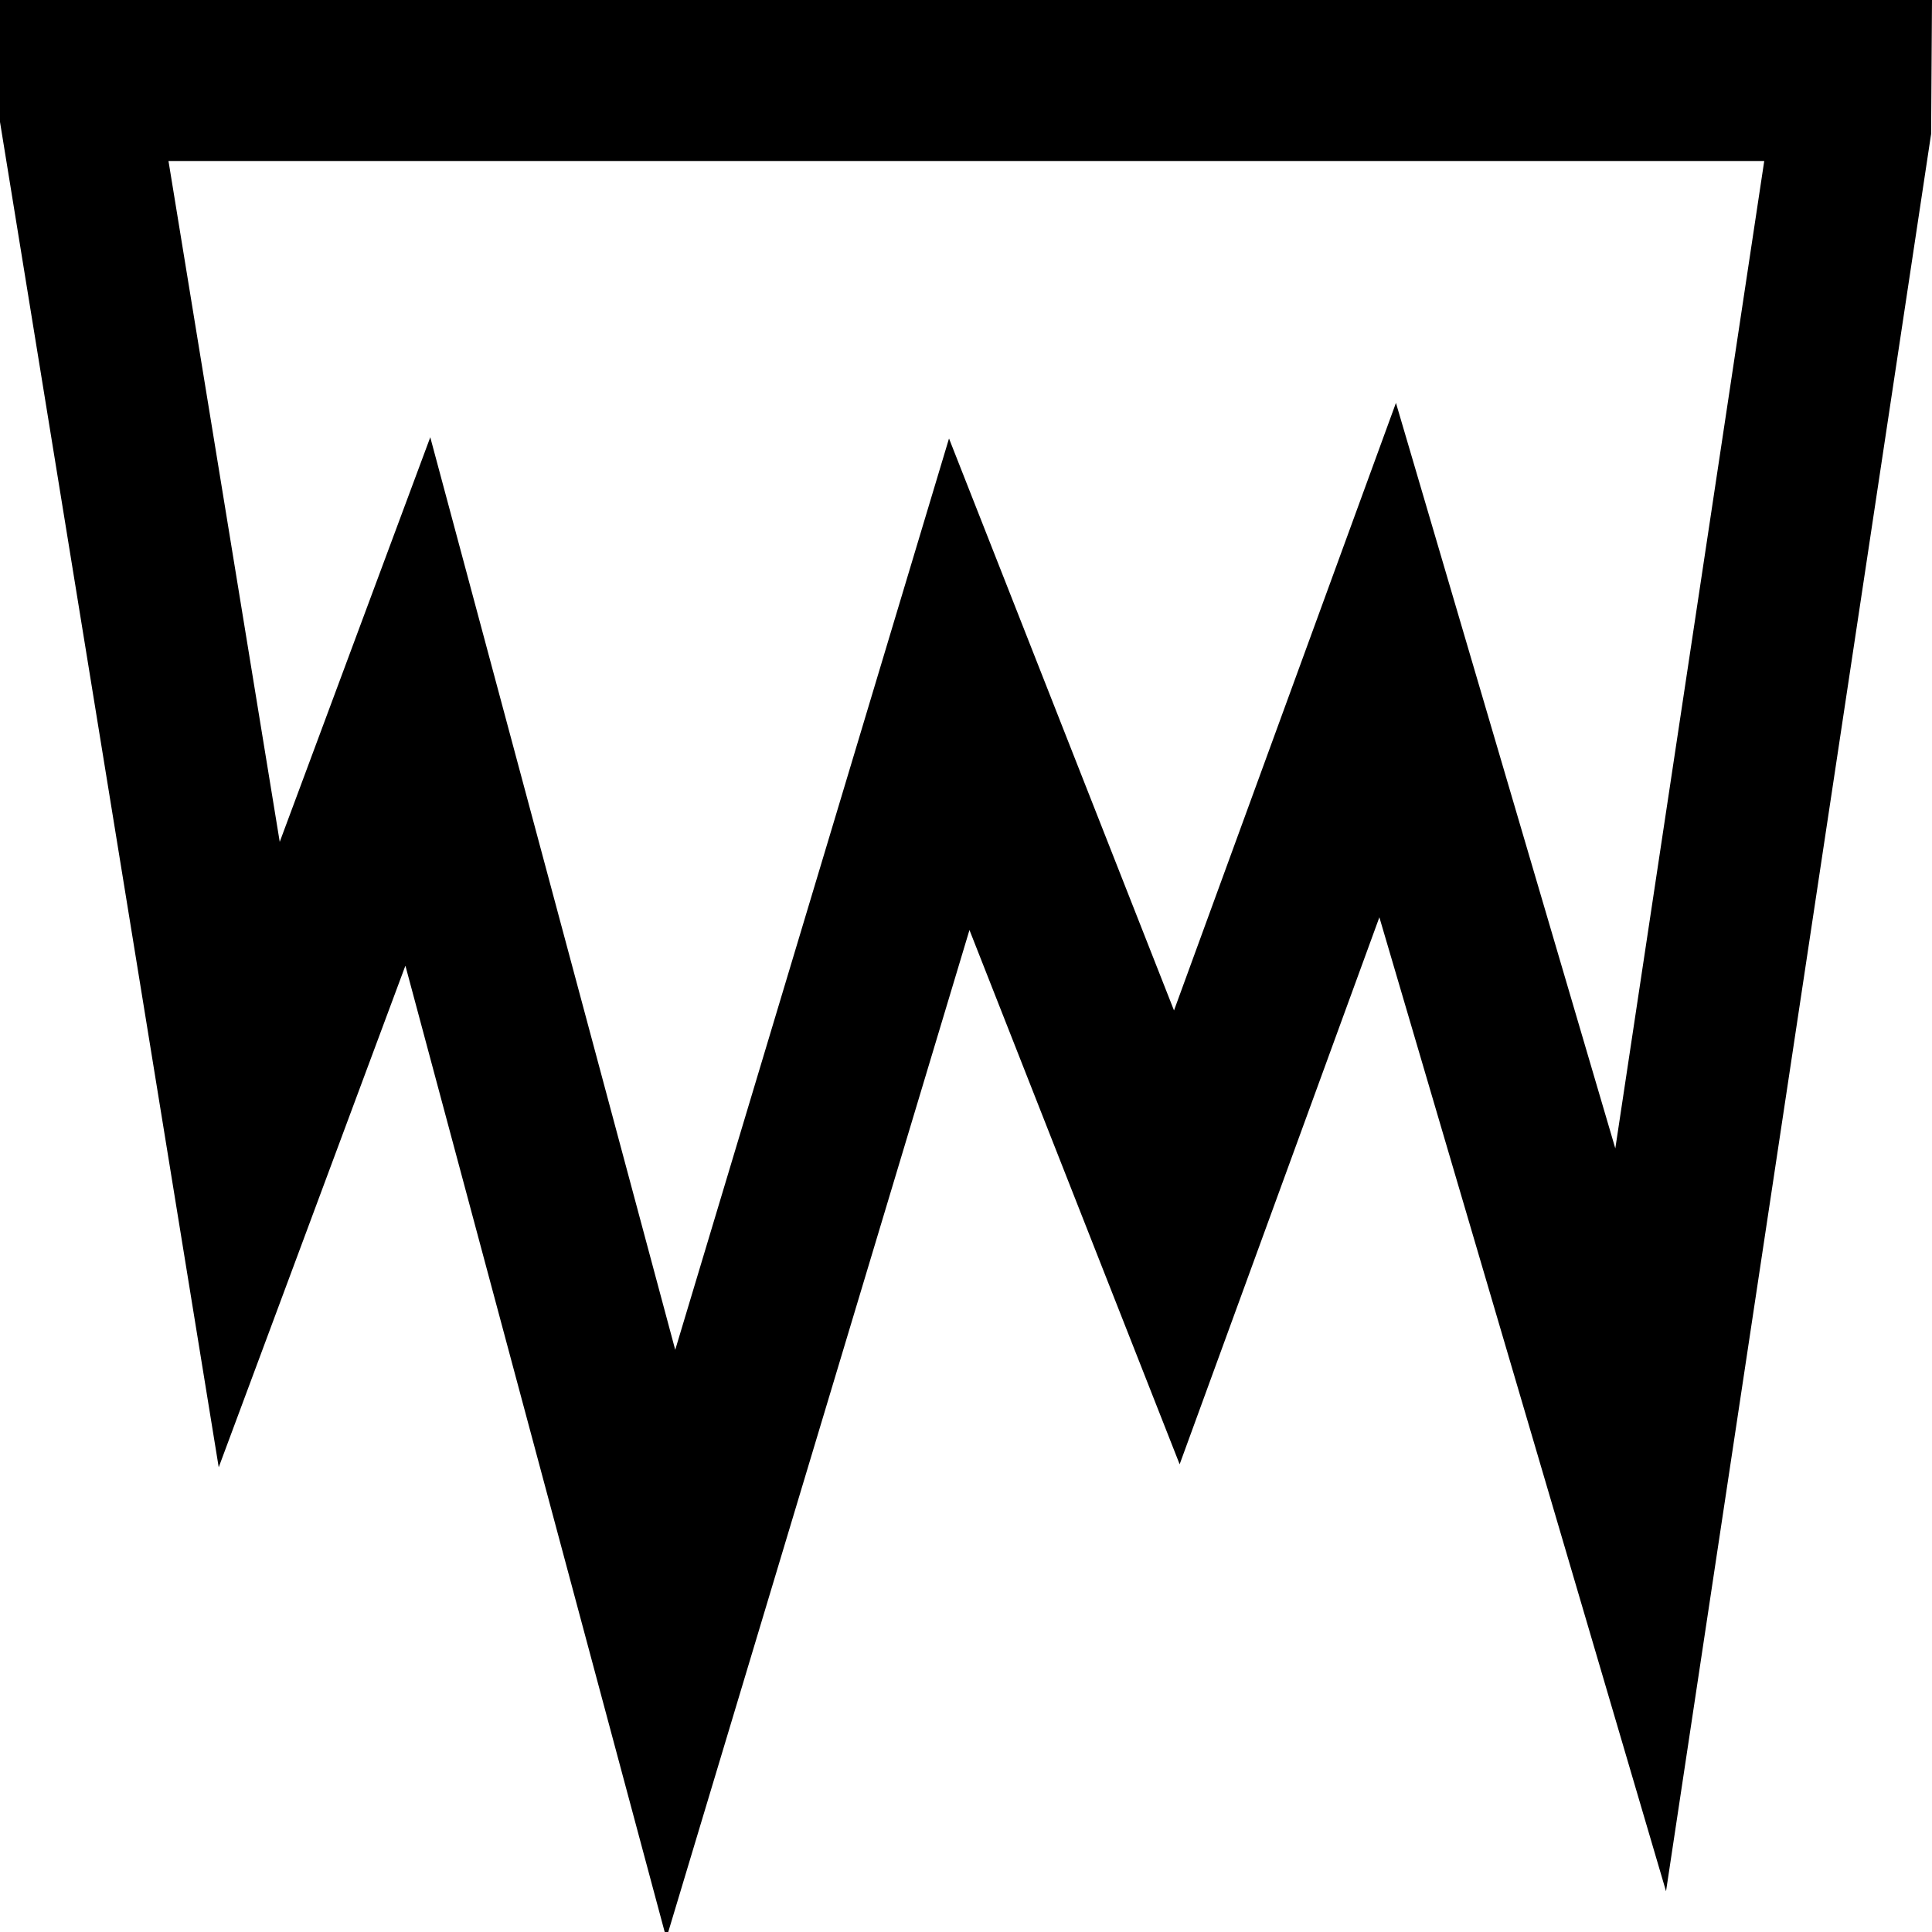 <?xml version="1.0" encoding="UTF-8"?>
<svg xmlns="http://www.w3.org/2000/svg" id="Layer_1" data-name="Layer 1" viewBox="0 0 24 24">
  <path d="m8.278,24.078l-3.242-12.082-2.319,6.231L0,1.515V0h24l-.011,1.664-3.293,21.83-3.561-12.099-2.481,6.795-2.611-6.637-3.765,12.524ZM5.345,5.432l3.043,11.336,3.401-11.321,2.795,7.105,2.757-7.547,2.725,9.261,1.85-12.266H2.093l1.382,8.458,1.87-5.026Z"/>
</svg>
